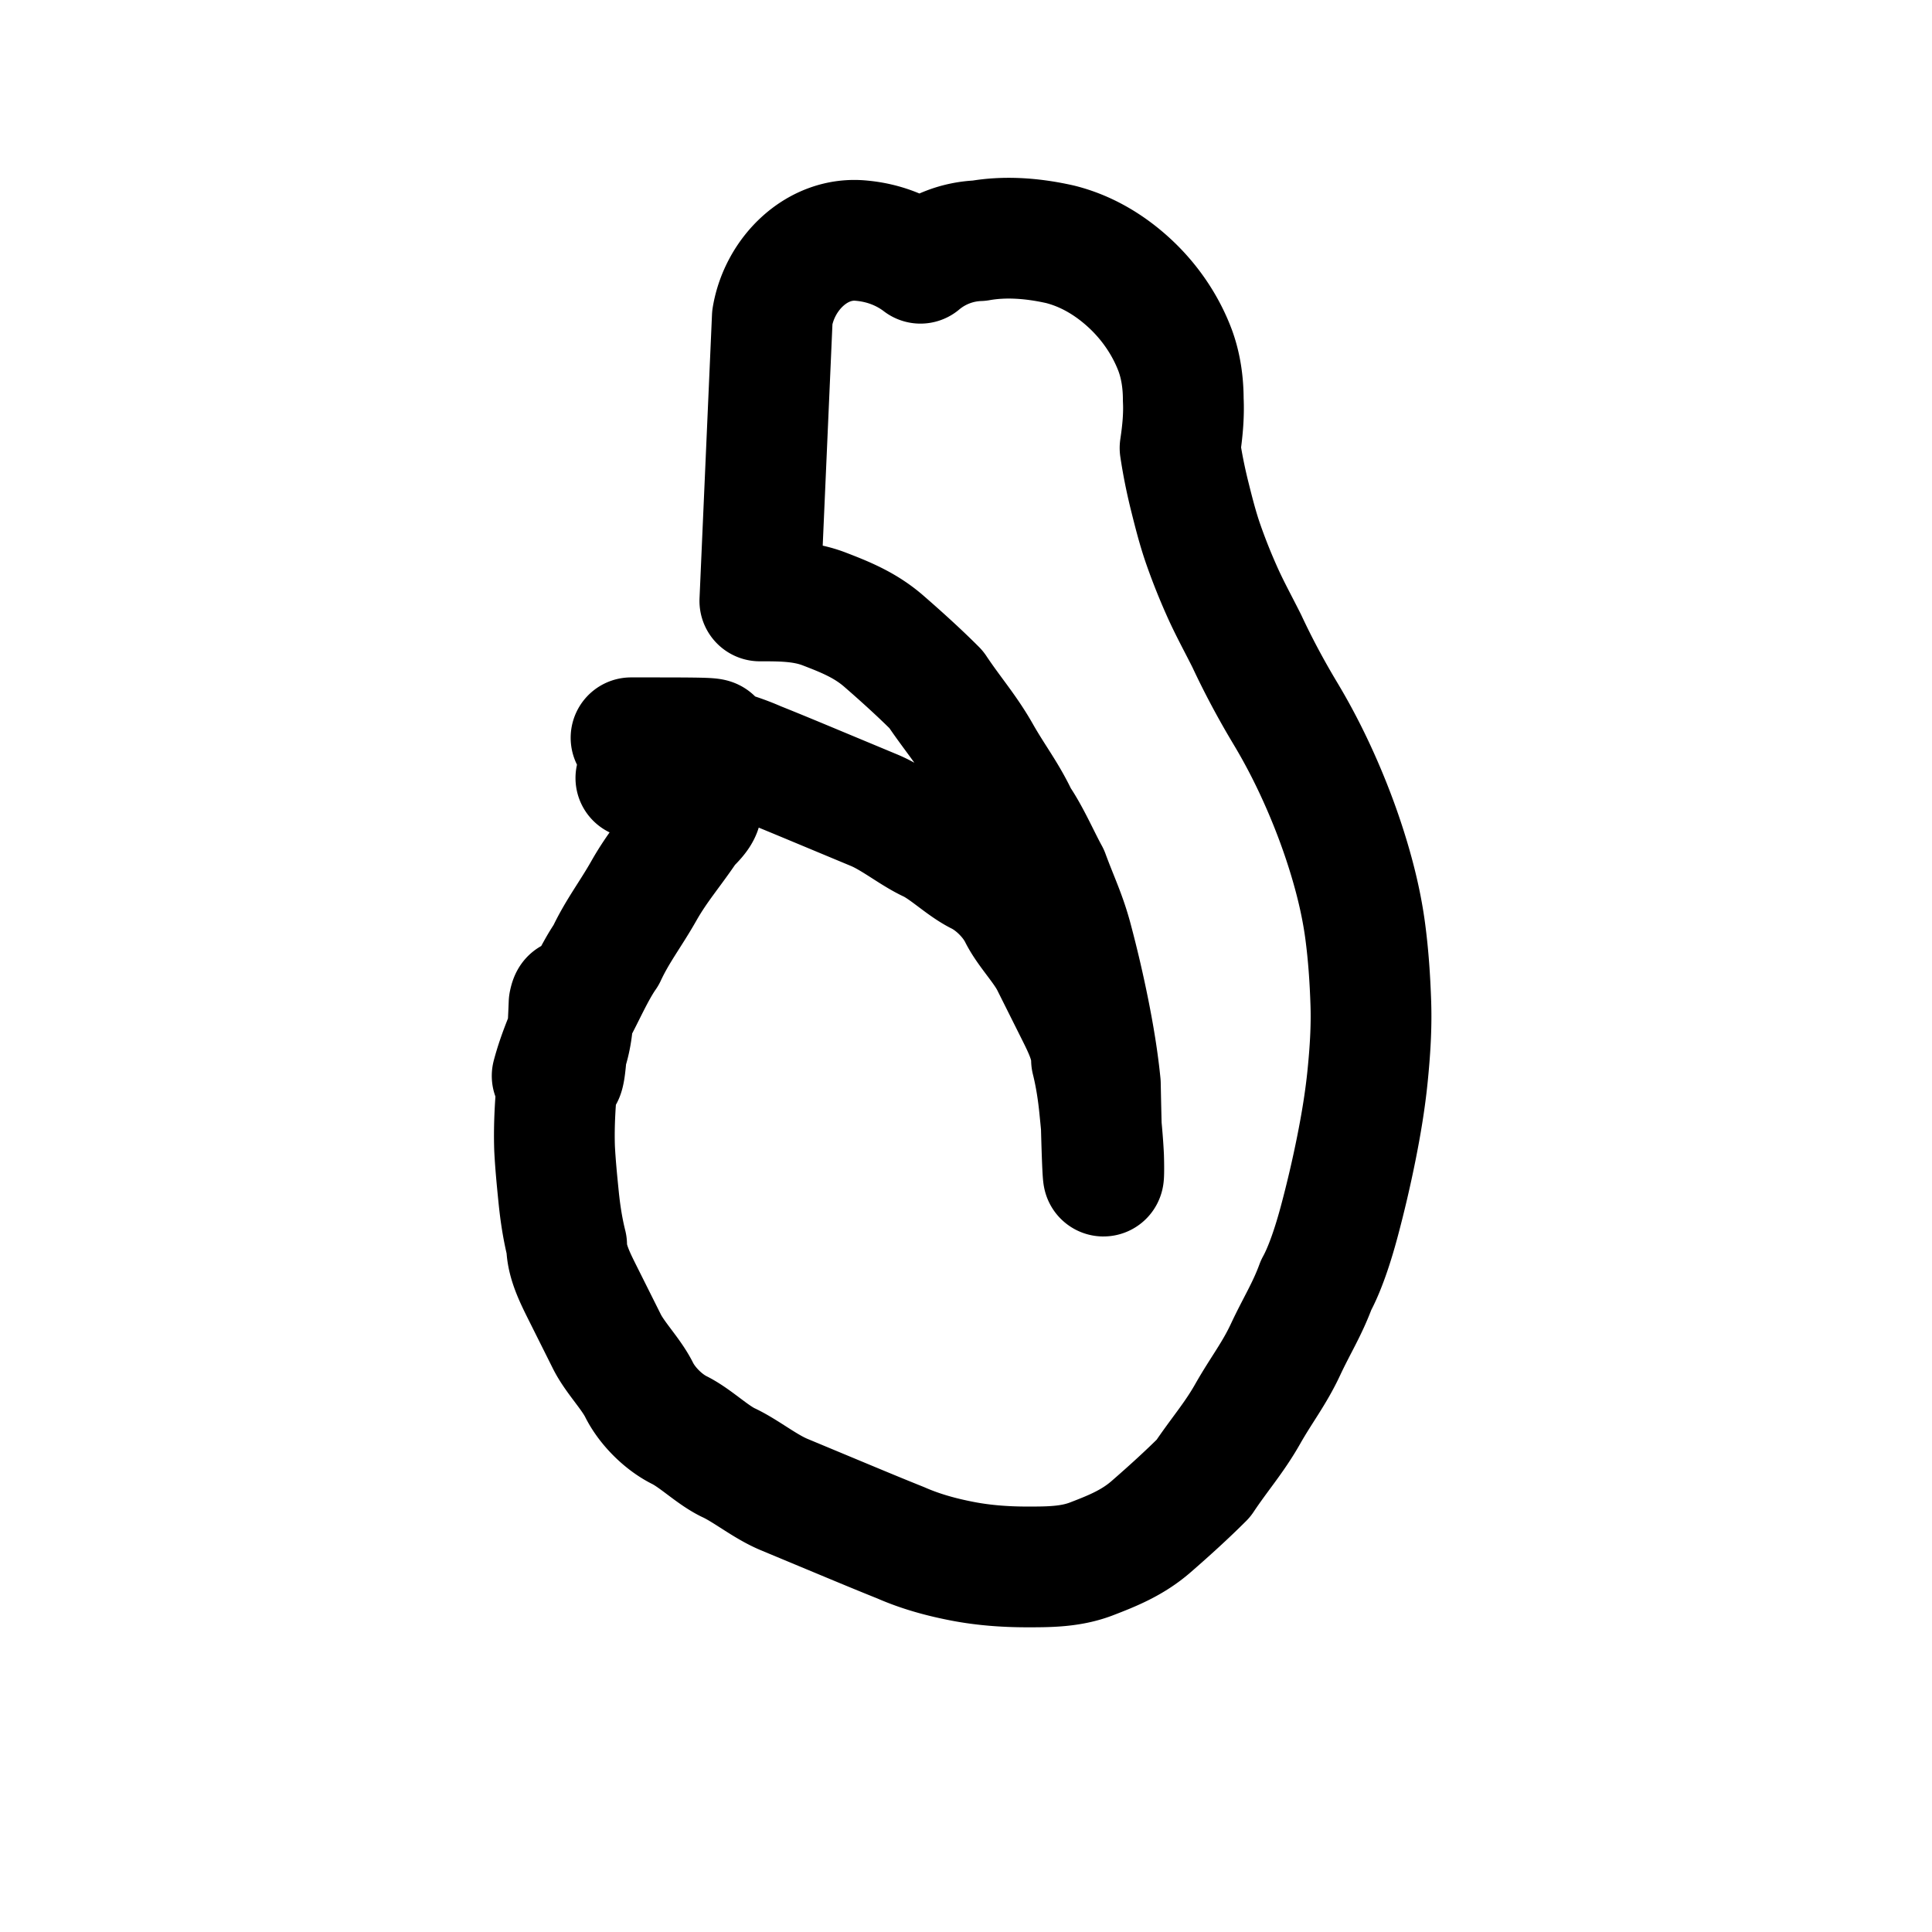 <svg xmlns="http://www.w3.org/2000/svg" fill="none" viewBox="0 0 24 24" stroke-width="1.5" stroke="currentColor"><path stroke-linecap="round" stroke-linejoin="round" d="M9.594 3.94c.09-.542.56-1.007 1.11-.95.27.025.52.12.73.28a1.2 1.2 0 0 1 .73-.28c.31-.055.65-.035 1.005.045.32.08.61.25.86.48.25.23.45.52.57.84.07.19.1.4.1.61.01.2-.01.4-.04.6.03.2.07.4.12.6.05.2.1.4.17.6.07.2.15.4.24.6.09.2.2.4.3.6.14.3.3.6.48.9.18.3.33.6.46.9.13.3.24.6.33.9.09.3.16.6.2.9.04.3.06.6.07.9.01.3-.01.6-.04.9-.03.3-.08.6-.14.9-.06.3-.13.6-.21.9-.08.3-.18.6-.29.8-.11.3-.24.5-.38.8-.14.3-.3.5-.47.8-.17.3-.35.5-.55.8-.2.2-.42.4-.65.6-.23.2-.48.3-.74.4-.26.1-.53.1-.8.1-.27,0-.54-.02-.8-.07-.26-.05-.52-.12-.77-.23-.25-.1-.49-.2-.73-.3-.24-.1-.48-.2-.72-.3-.24-.1-.48-.3-.7-.4-.2-.1-.4-.3-.6-.4-.2-.1-.4-.3-.5-.5-.1-.2-.3-.4-.4-.6-.1-.2-.2-.4-.3-.6-.1-.2-.2-.4-.2-.6-.05-.2-.08-.4-.1-.6-.02-.2-.04-.4-.05-.6-.01-.3.01-.6.04-.9.03-.3.08.6.14-.9.06-.3.13.6-.21.9.08-.3.18-.5.29-.8.11-.2.24-.5.38-.7.14-.3.3-.5.47-.8.17-.3.35-.5.55-.8.2-.2.42-.4-.65-.6.23-.2.48-.3.74-.4.26-.1.53-.1-.8-.1.27.01.54.03.8.07.26.05.52.12.77.23.25.1.49.2.73.3.24.1.48.2.72.3.24.1.48.3.7.4.2.1.4.3.6.4.2.1.4.3.5.5s.3.4.4.6c.1.2.2.4.3.6.1.2.2.4.2.6.05.2.08.4.1.6.02.2.04.4.05.6.01.3-.01.6-.04-.9-.03-.3-.08-.6-.14-.9-.06-.3-.13-.6-.21-.9-.08-.3-.18-.5-.29-.8-.11-.2-.24-.5-.38-.7-.14-.3-.3-.5-.47-.8-.17-.3-.35-.5-.55-.8-.2-.2-.42-.4-.65-.6-.23-.2-.48-.3-.74-.4-.26-.1-.53-.1-.8-.1Z" /></svg>